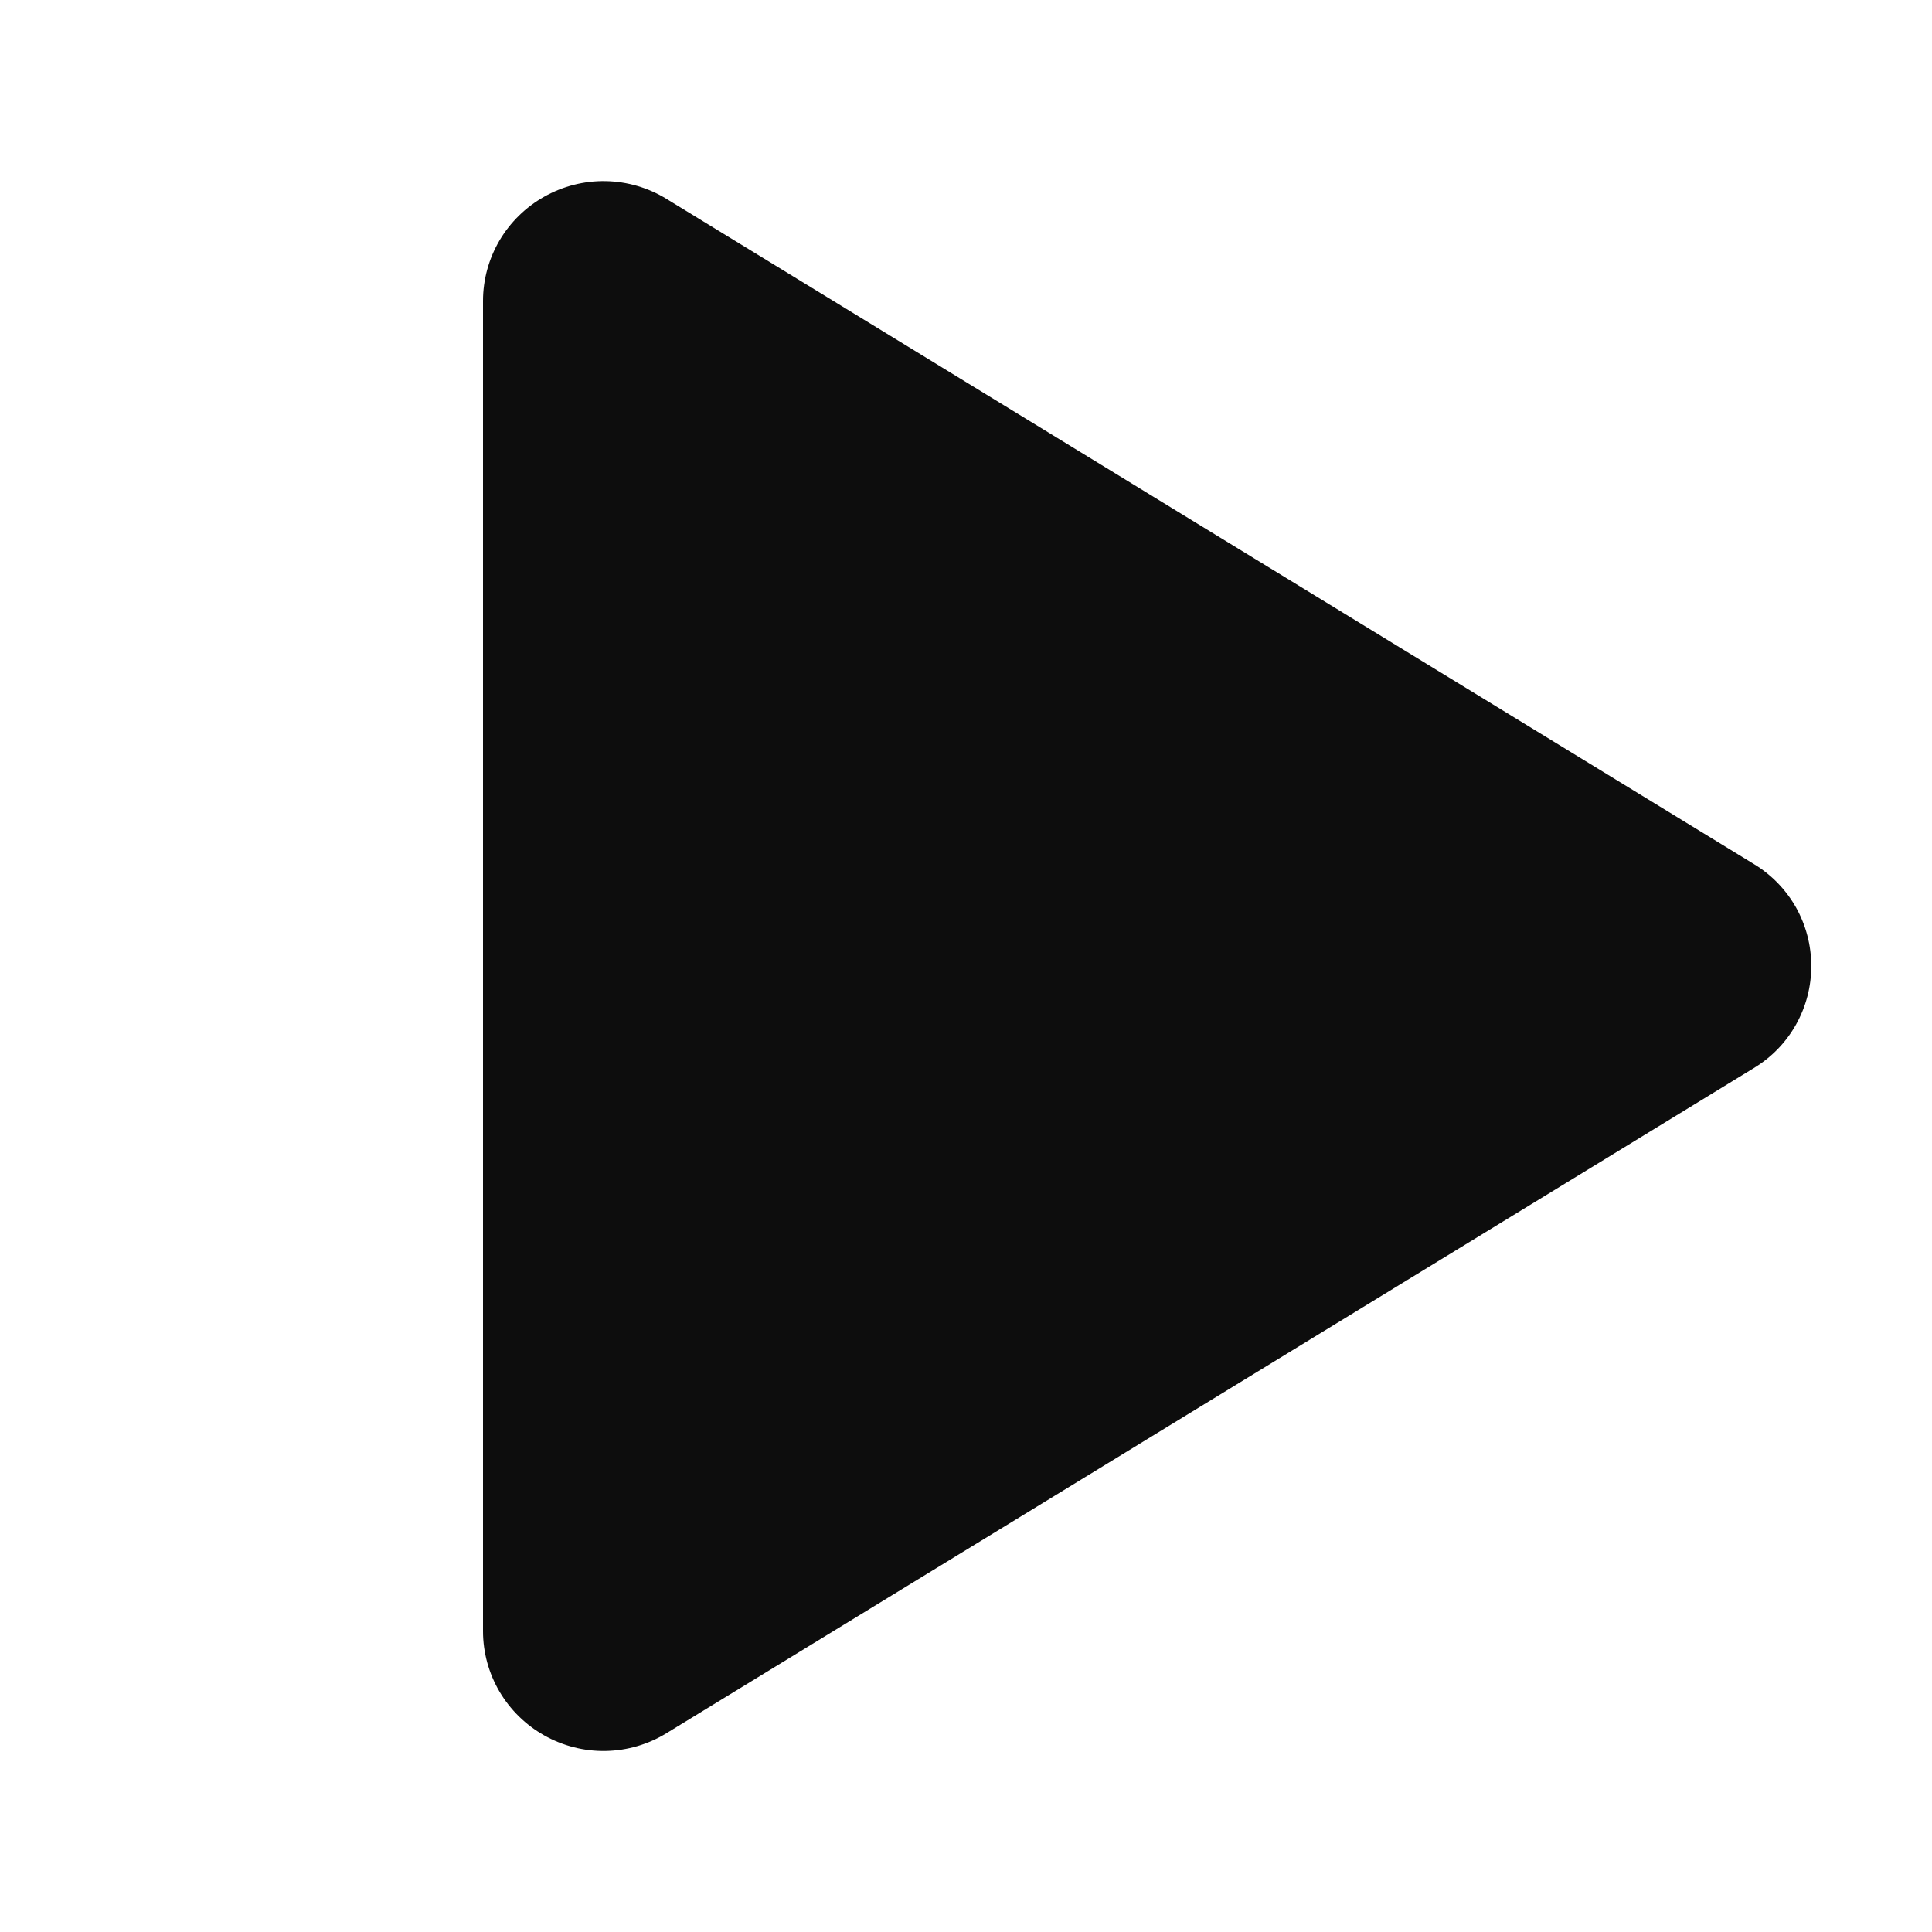 <svg width="24" height="24" viewBox="0 0 24 24" fill="none" xmlns="http://www.w3.org/2000/svg">
<g id="ph:play-fill">
<path id="Vector" d="M22.5 12.001C22.501 12.255 22.435 12.506 22.311 12.727C22.186 12.95 22.006 13.135 21.788 13.267L8.28 21.53C8.052 21.67 7.791 21.746 7.524 21.751C7.257 21.756 6.994 21.689 6.761 21.558C6.531 21.429 6.339 21.241 6.205 21.014C6.071 20.786 6 20.527 6 20.263V3.738C6 3.474 6.071 3.215 6.205 2.987C6.339 2.76 6.531 2.572 6.761 2.443C6.994 2.312 7.257 2.245 7.524 2.25C7.791 2.255 8.052 2.331 8.28 2.471L21.788 10.734C22.006 10.866 22.186 11.052 22.311 11.273C22.435 11.495 22.501 11.746 22.5 12.001Z" fill="#0D0D0D"/>
</g>
</svg>
